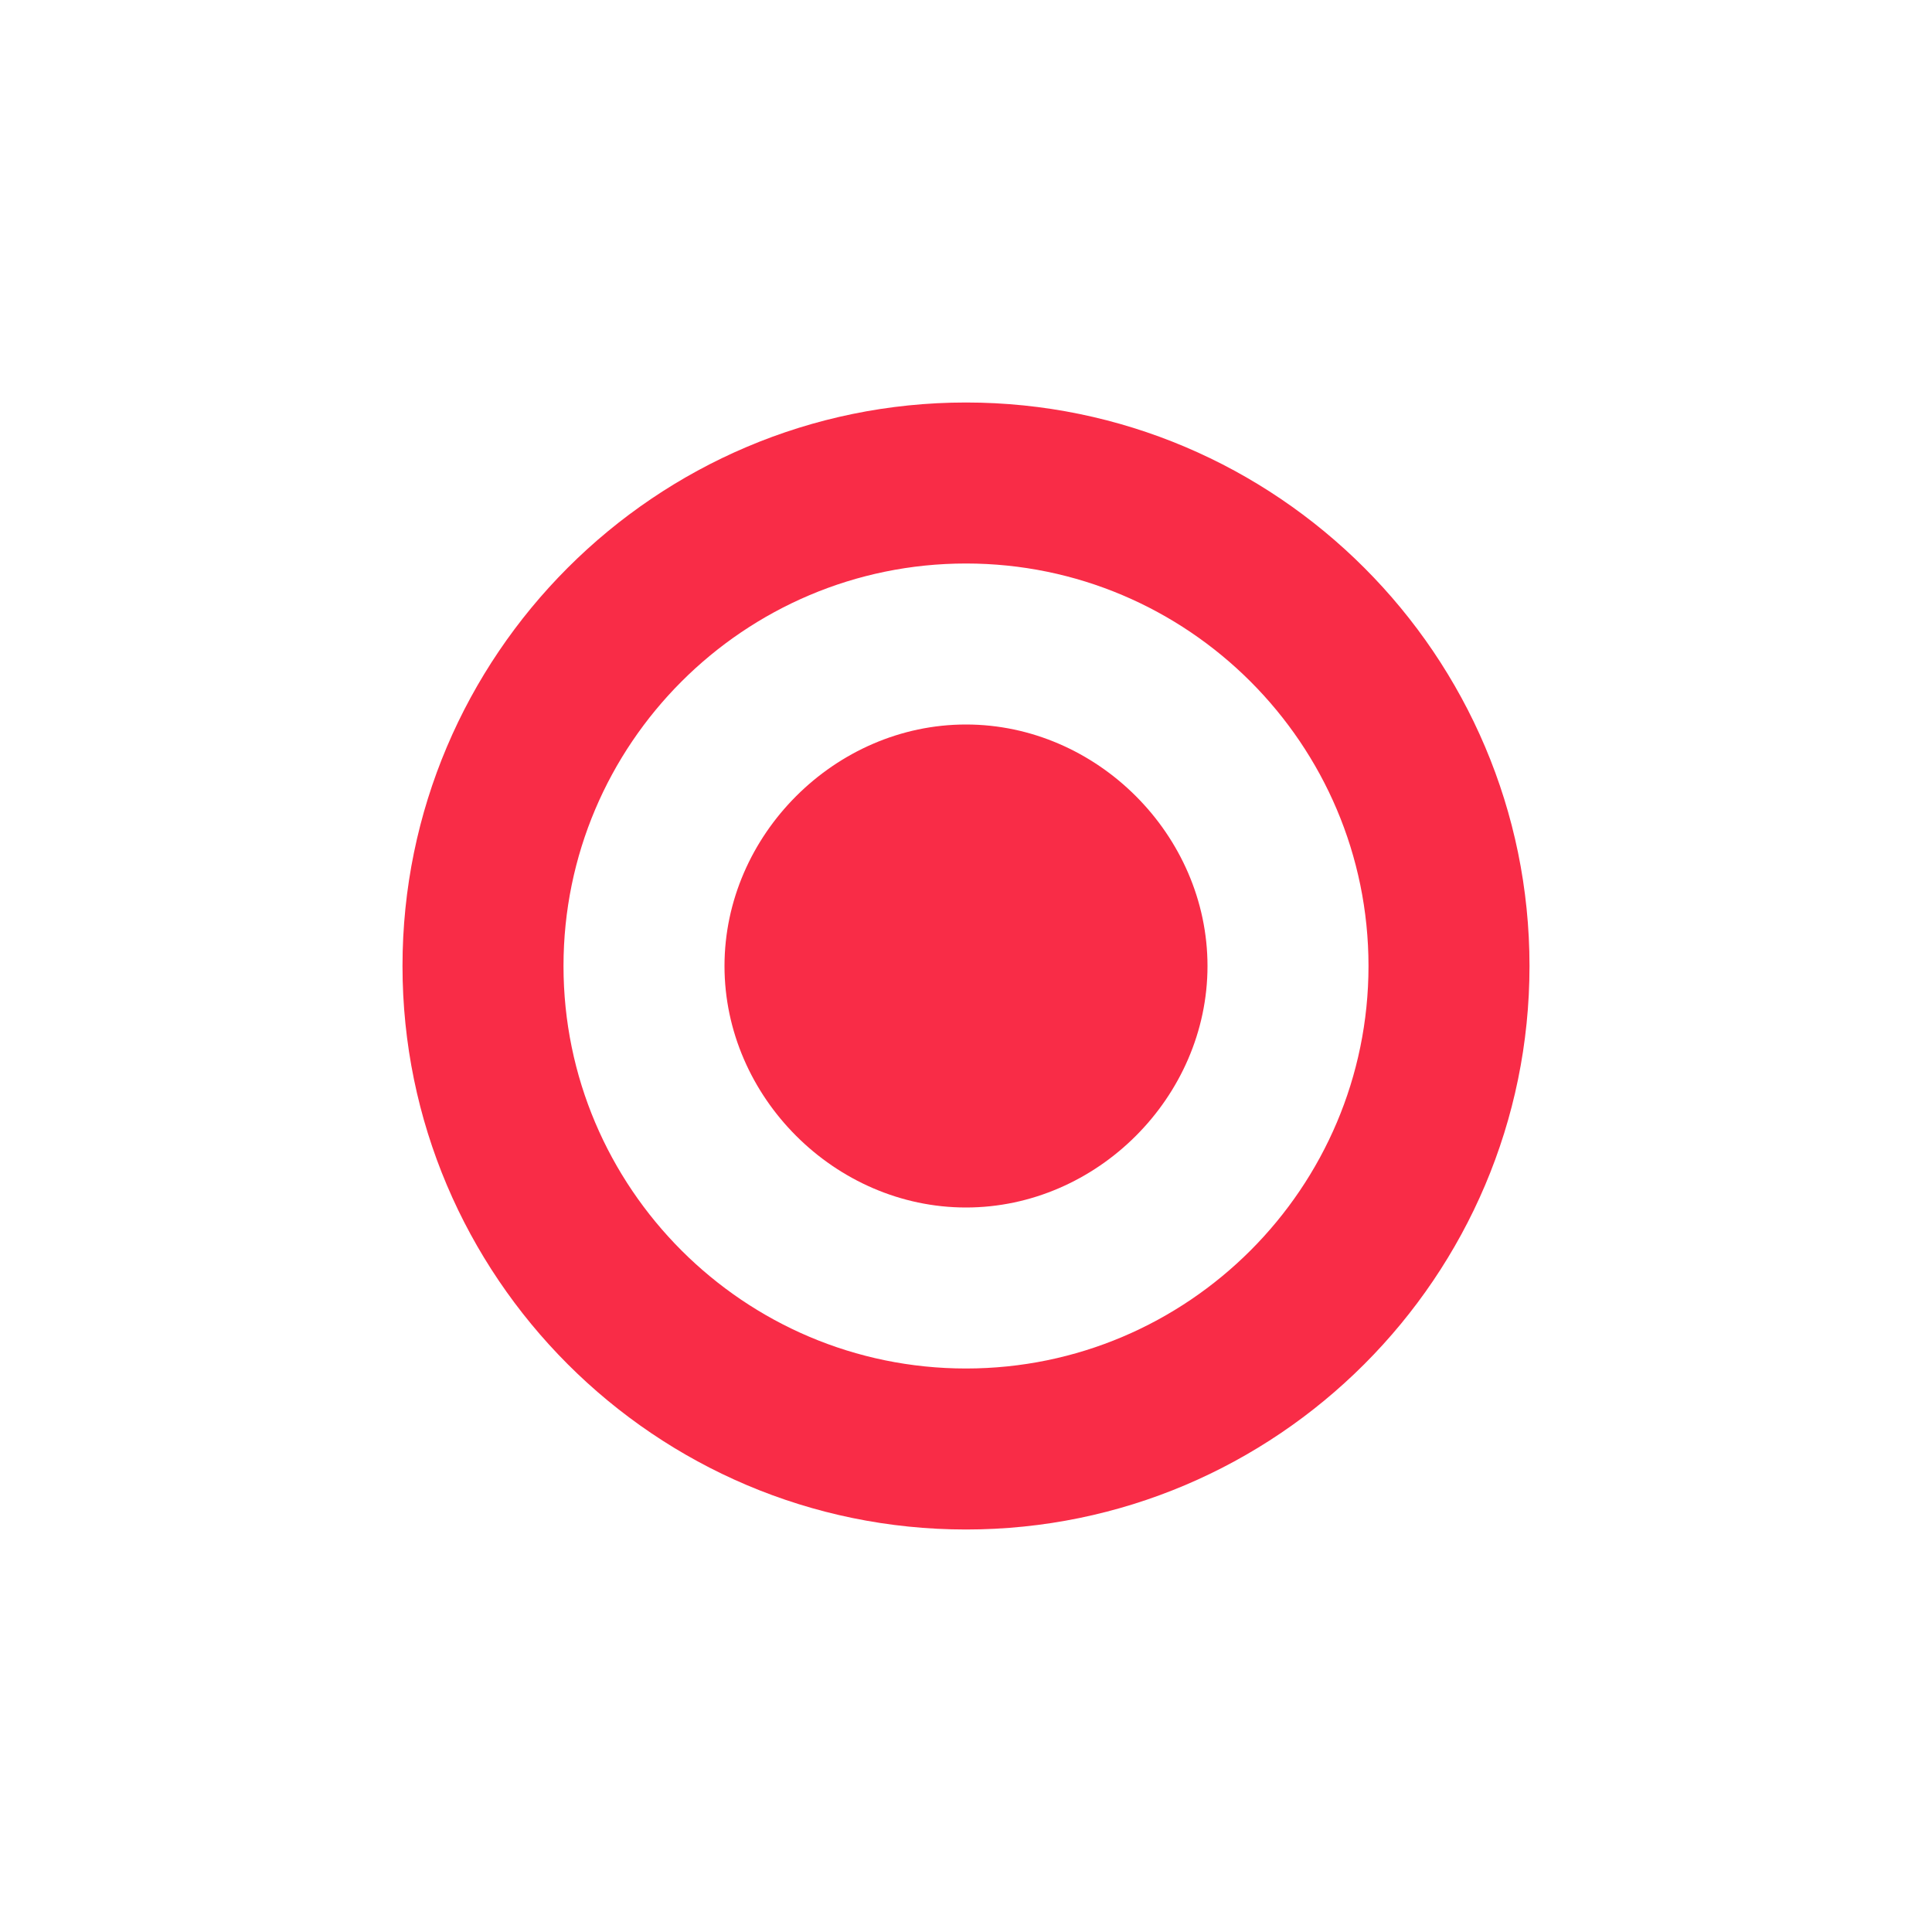 <svg width="33" height="33" viewBox="0 0 33 33" fill="none" xmlns="http://www.w3.org/2000/svg">
    <path d="M16.5 6.875C11.194 6.875 6.875 11.194 6.875 16.5C6.875 21.806 11.194 26.125 16.5 26.125C21.806 26.125 26.125 21.806 26.125 16.5C26.125 11.194 21.806 6.875 16.5 6.875ZM16.5 23.375C12.709 23.375 9.625 20.291 9.625 16.5C9.625 12.709 12.709 9.625 16.5 9.625C20.291 9.625 23.375 12.709 23.375 16.5C23.375 20.291 20.291 23.375 16.5 23.375Z" fill="#F92C47" />
    <path d="M16.5 12.375C14.263 12.375 12.375 14.263 12.375 16.5C12.375 18.737 14.263 20.625 16.5 20.625C18.737 20.625 20.625 18.737 20.625 16.5C20.625 14.263 18.737 12.375 16.5 12.375Z" fill="#F92C47" />
</svg> 